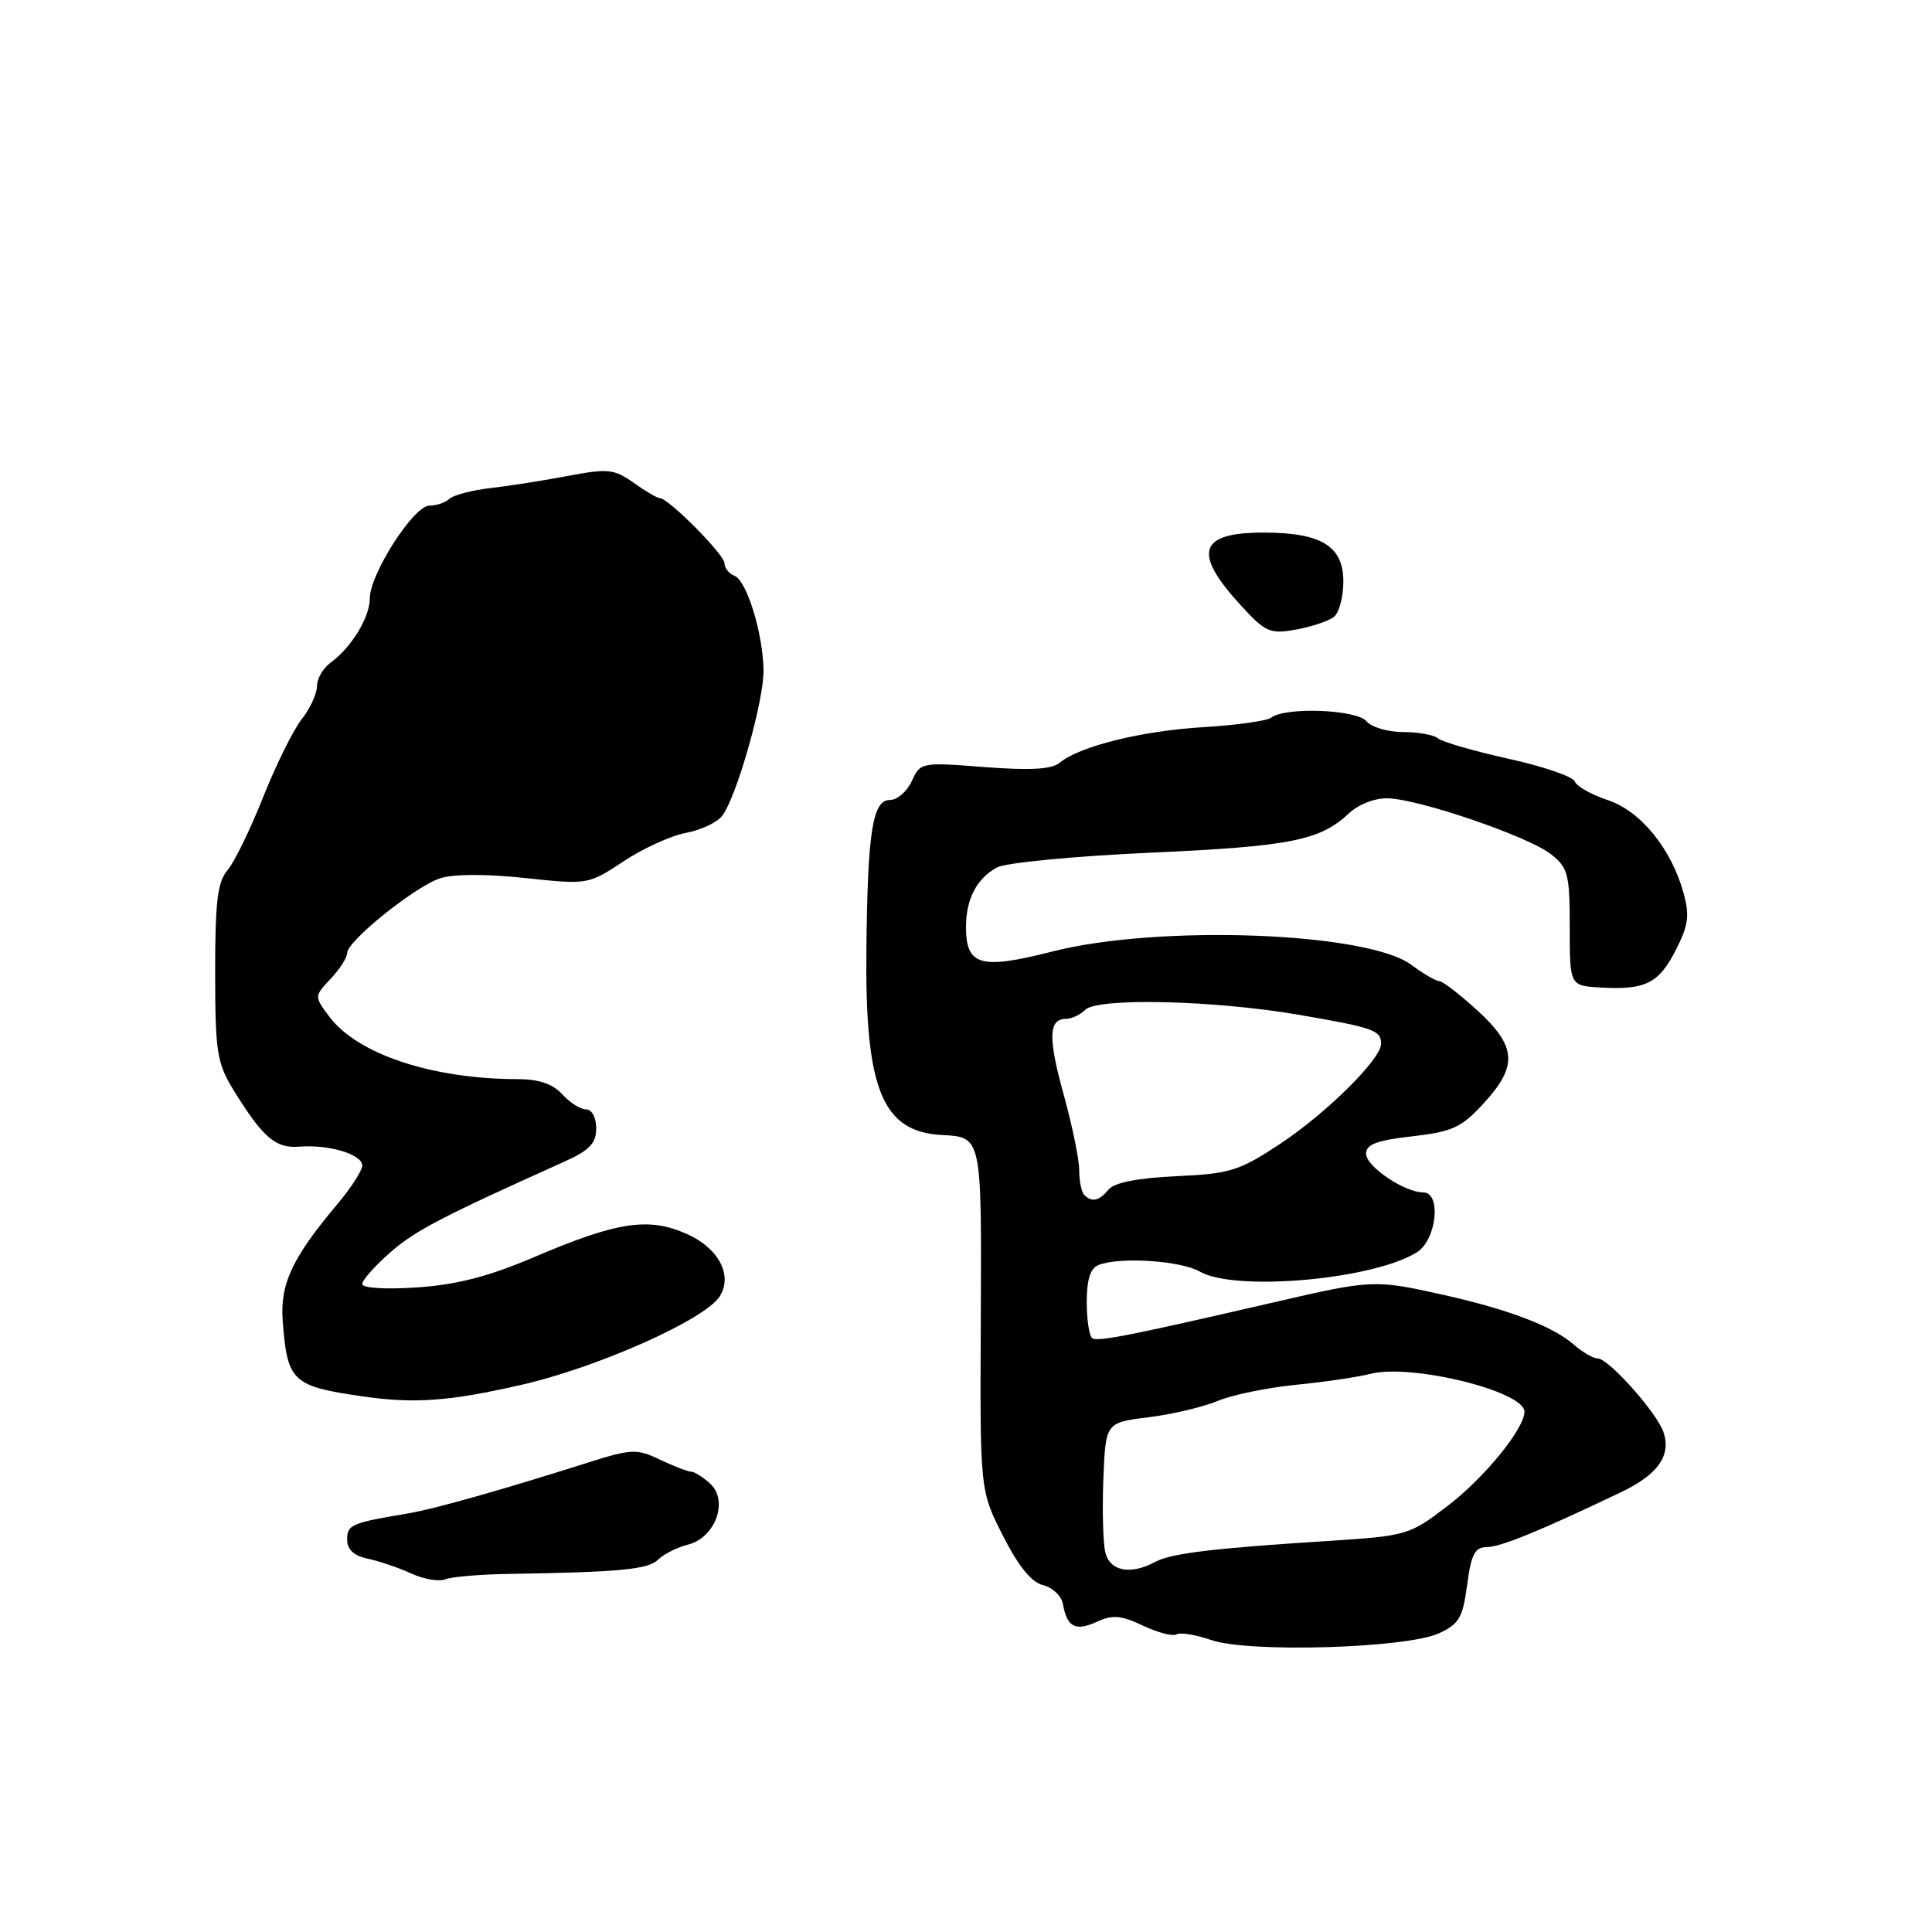 <?xml version="1.0" encoding="UTF-8" standalone="no"?>
<!DOCTYPE svg PUBLIC "-//W3C//DTD SVG 1.1//EN" "http://www.w3.org/Graphics/SVG/1.1/DTD/svg11.dtd" >
<svg xmlns="http://www.w3.org/2000/svg" xmlns:xlink="http://www.w3.org/1999/xlink" version="1.1" viewBox="0 0 256 256">
 <g >
 <path fill="currentColor"
d=" M 190.62 216.44 C 193.33 215.21 193.82 214.38 194.40 210.02 C 194.94 205.94 195.43 205.00 197.01 205.00 C 198.81 205.00 204.09 202.84 214.80 197.72 C 219.64 195.41 221.43 192.92 220.45 189.85 C 219.64 187.29 213.16 180.00 211.70 180.00 C 211.11 180.00 209.70 179.18 208.56 178.19 C 205.80 175.76 200.01 173.54 191.36 171.60 C 182.12 169.53 181.87 169.54 168.69 172.59 C 149.75 176.96 145.53 177.80 144.75 177.33 C 144.34 177.08 144.00 174.93 144.00 172.55 C 144.00 169.52 144.48 168.03 145.58 167.61 C 148.44 166.51 156.45 167.04 159.00 168.50 C 163.69 171.18 181.99 169.55 187.75 165.93 C 190.37 164.28 191.03 158.00 188.58 158.00 C 186.10 158.00 181.01 154.56 181.01 152.88 C 181.00 151.64 182.42 151.10 187.11 150.57 C 192.45 149.96 193.64 149.42 196.60 146.19 C 201.15 141.24 200.97 138.66 195.75 133.88 C 193.41 131.75 191.14 130.00 190.71 130.00 C 190.27 130.00 188.60 129.03 187.00 127.84 C 181.13 123.50 153.52 122.48 139.39 126.09 C 129.90 128.51 128.00 127.96 128.00 122.81 C 128.00 119.12 129.44 116.37 132.13 114.93 C 133.28 114.32 142.38 113.44 152.36 112.99 C 171.01 112.15 174.88 111.38 178.73 107.78 C 180.02 106.57 182.20 105.73 183.91 105.78 C 188.11 105.90 202.53 110.84 205.50 113.18 C 207.78 114.97 208.00 115.82 208.00 122.88 C 208.00 130.61 208.00 130.61 212.07 130.85 C 218.01 131.20 219.80 130.31 222.05 125.89 C 223.72 122.63 223.90 121.29 223.08 118.33 C 221.45 112.43 217.38 107.45 213.02 106.01 C 210.87 105.30 208.90 104.19 208.66 103.54 C 208.41 102.90 204.45 101.54 199.85 100.53 C 195.26 99.51 191.07 98.30 190.55 97.84 C 190.03 97.38 187.95 97.00 185.92 97.00 C 183.90 97.00 181.71 96.35 181.05 95.56 C 179.76 94.01 170.32 93.65 168.47 95.08 C 167.91 95.52 163.86 96.09 159.47 96.35 C 151.29 96.84 143.05 98.88 140.43 101.06 C 139.36 101.94 136.54 102.11 130.45 101.64 C 122.08 100.99 121.95 101.02 120.82 103.49 C 120.19 104.87 118.89 106.00 117.93 106.00 C 115.61 106.00 114.96 110.15 114.80 126.00 C 114.62 144.33 116.91 149.95 124.75 150.39 C 130.12 150.68 130.07 150.44 129.96 174.83 C 129.85 197.50 129.85 197.50 132.90 203.50 C 134.95 207.54 136.68 209.68 138.21 210.04 C 139.47 210.34 140.65 211.47 140.84 212.54 C 141.39 215.61 142.49 216.19 145.30 214.91 C 147.43 213.94 148.55 214.03 151.46 215.41 C 153.42 216.34 155.42 216.86 155.90 216.56 C 156.38 216.27 158.45 216.61 160.52 217.32 C 165.43 219.02 186.25 218.41 190.62 216.44 Z  M 67.50 208.55 C 82.09 208.32 85.90 207.96 87.19 206.67 C 87.92 205.94 89.71 205.04 91.16 204.67 C 94.79 203.76 96.58 198.83 94.09 196.58 C 93.13 195.71 92.00 195.00 91.57 195.00 C 91.15 195.00 89.30 194.29 87.47 193.42 C 84.36 191.94 83.69 191.97 77.82 193.83 C 66.03 197.56 57.51 199.96 54.00 200.55 C 46.56 201.79 46.00 202.03 46.00 204.00 C 46.00 205.33 46.88 206.15 48.75 206.54 C 50.26 206.86 52.85 207.74 54.50 208.50 C 56.15 209.26 58.17 209.60 59.00 209.27 C 59.83 208.93 63.65 208.61 67.50 208.55 Z  M 69.00 183.52 C 79.16 181.21 93.43 174.86 95.37 171.77 C 97.12 169.00 95.24 165.41 91.06 163.53 C 85.99 161.24 81.82 161.86 70.83 166.55 C 64.74 169.15 60.55 170.23 55.25 170.59 C 51.08 170.87 48.00 170.68 48.00 170.14 C 48.00 169.63 49.66 167.75 51.70 165.96 C 54.99 163.07 58.50 161.24 74.75 153.94 C 78.12 152.42 79.00 151.50 79.00 149.51 C 79.00 148.07 78.42 147.00 77.65 147.00 C 76.92 147.00 75.50 146.10 74.50 145.00 C 73.25 143.62 71.41 143.00 68.60 142.99 C 57.27 142.98 47.34 139.68 43.62 134.69 C 41.63 132.02 41.63 132.02 43.81 129.70 C 45.02 128.42 46.00 126.88 46.00 126.28 C 46.00 124.69 55.01 117.45 58.34 116.37 C 60.06 115.81 64.48 115.79 69.55 116.34 C 77.90 117.23 77.95 117.22 82.61 114.14 C 85.18 112.43 88.91 110.73 90.89 110.36 C 92.88 109.99 95.04 108.97 95.70 108.09 C 97.62 105.56 101.22 92.86 101.17 88.83 C 101.11 83.95 98.95 76.92 97.31 76.29 C 96.59 76.01 96.00 75.27 96.00 74.64 C 96.00 73.49 88.56 66.00 87.42 66.00 C 87.08 66.00 85.53 65.09 83.97 63.98 C 81.40 62.15 80.57 62.06 75.31 63.05 C 72.12 63.66 67.47 64.39 65.00 64.67 C 62.52 64.96 60.07 65.60 59.55 66.10 C 59.03 66.59 57.83 67.00 56.89 67.00 C 54.82 67.00 49.00 76.07 49.00 79.29 C 49.00 81.81 46.56 85.80 43.80 87.81 C 42.81 88.53 42.00 89.93 42.00 90.92 C 42.00 91.92 41.09 93.89 39.97 95.31 C 38.86 96.72 36.55 101.39 34.84 105.69 C 33.13 109.99 31.00 114.34 30.11 115.36 C 28.83 116.84 28.50 119.57 28.51 128.86 C 28.52 139.47 28.74 140.85 30.98 144.50 C 34.84 150.75 36.52 152.19 39.65 151.94 C 43.53 151.62 48.00 152.95 48.00 154.43 C 48.00 155.09 46.51 157.41 44.69 159.57 C 38.72 166.67 37.10 170.12 37.46 175.01 C 38.06 183.06 38.72 183.68 48.00 185.02 C 54.87 186.02 59.48 185.69 69.00 183.52 Z  M 176.75 81.75 C 177.44 81.20 178.00 79.09 178.00 77.05 C 178.00 72.36 175.08 70.57 167.43 70.57 C 158.79 70.57 157.99 73.23 164.49 80.30 C 167.70 83.78 168.29 84.04 171.74 83.42 C 173.81 83.04 176.06 82.29 176.75 81.75 Z  M 146.47 205.74 C 146.16 204.49 146.04 200.11 146.20 195.99 C 146.50 188.50 146.50 188.50 152.17 187.80 C 155.29 187.41 159.41 186.44 161.33 185.64 C 163.25 184.83 167.90 183.88 171.66 183.50 C 175.42 183.13 179.89 182.48 181.59 182.04 C 187.00 180.66 202.00 184.34 202.00 187.06 C 202.00 189.30 196.67 195.84 191.82 199.54 C 186.75 203.42 186.41 203.51 176.07 204.18 C 160.64 205.16 155.20 205.82 153.05 206.97 C 149.81 208.71 147.09 208.20 146.47 205.74 Z  M 143.67 158.33 C 143.30 157.97 143.00 156.50 143.00 155.06 C 143.00 153.63 142.08 149.14 140.95 145.07 C 138.85 137.50 138.93 135.00 141.27 135.00 C 142.00 135.00 143.13 134.47 143.79 133.81 C 145.43 132.17 160.89 132.53 172.19 134.48 C 182.05 136.18 183.00 136.52 183.00 138.31 C 183.00 140.34 175.79 147.48 169.59 151.59 C 164.19 155.15 162.99 155.53 155.87 155.85 C 150.79 156.09 147.67 156.69 146.91 157.60 C 145.64 159.14 144.69 159.35 143.67 158.33 Z "/>
</g>
</svg>
